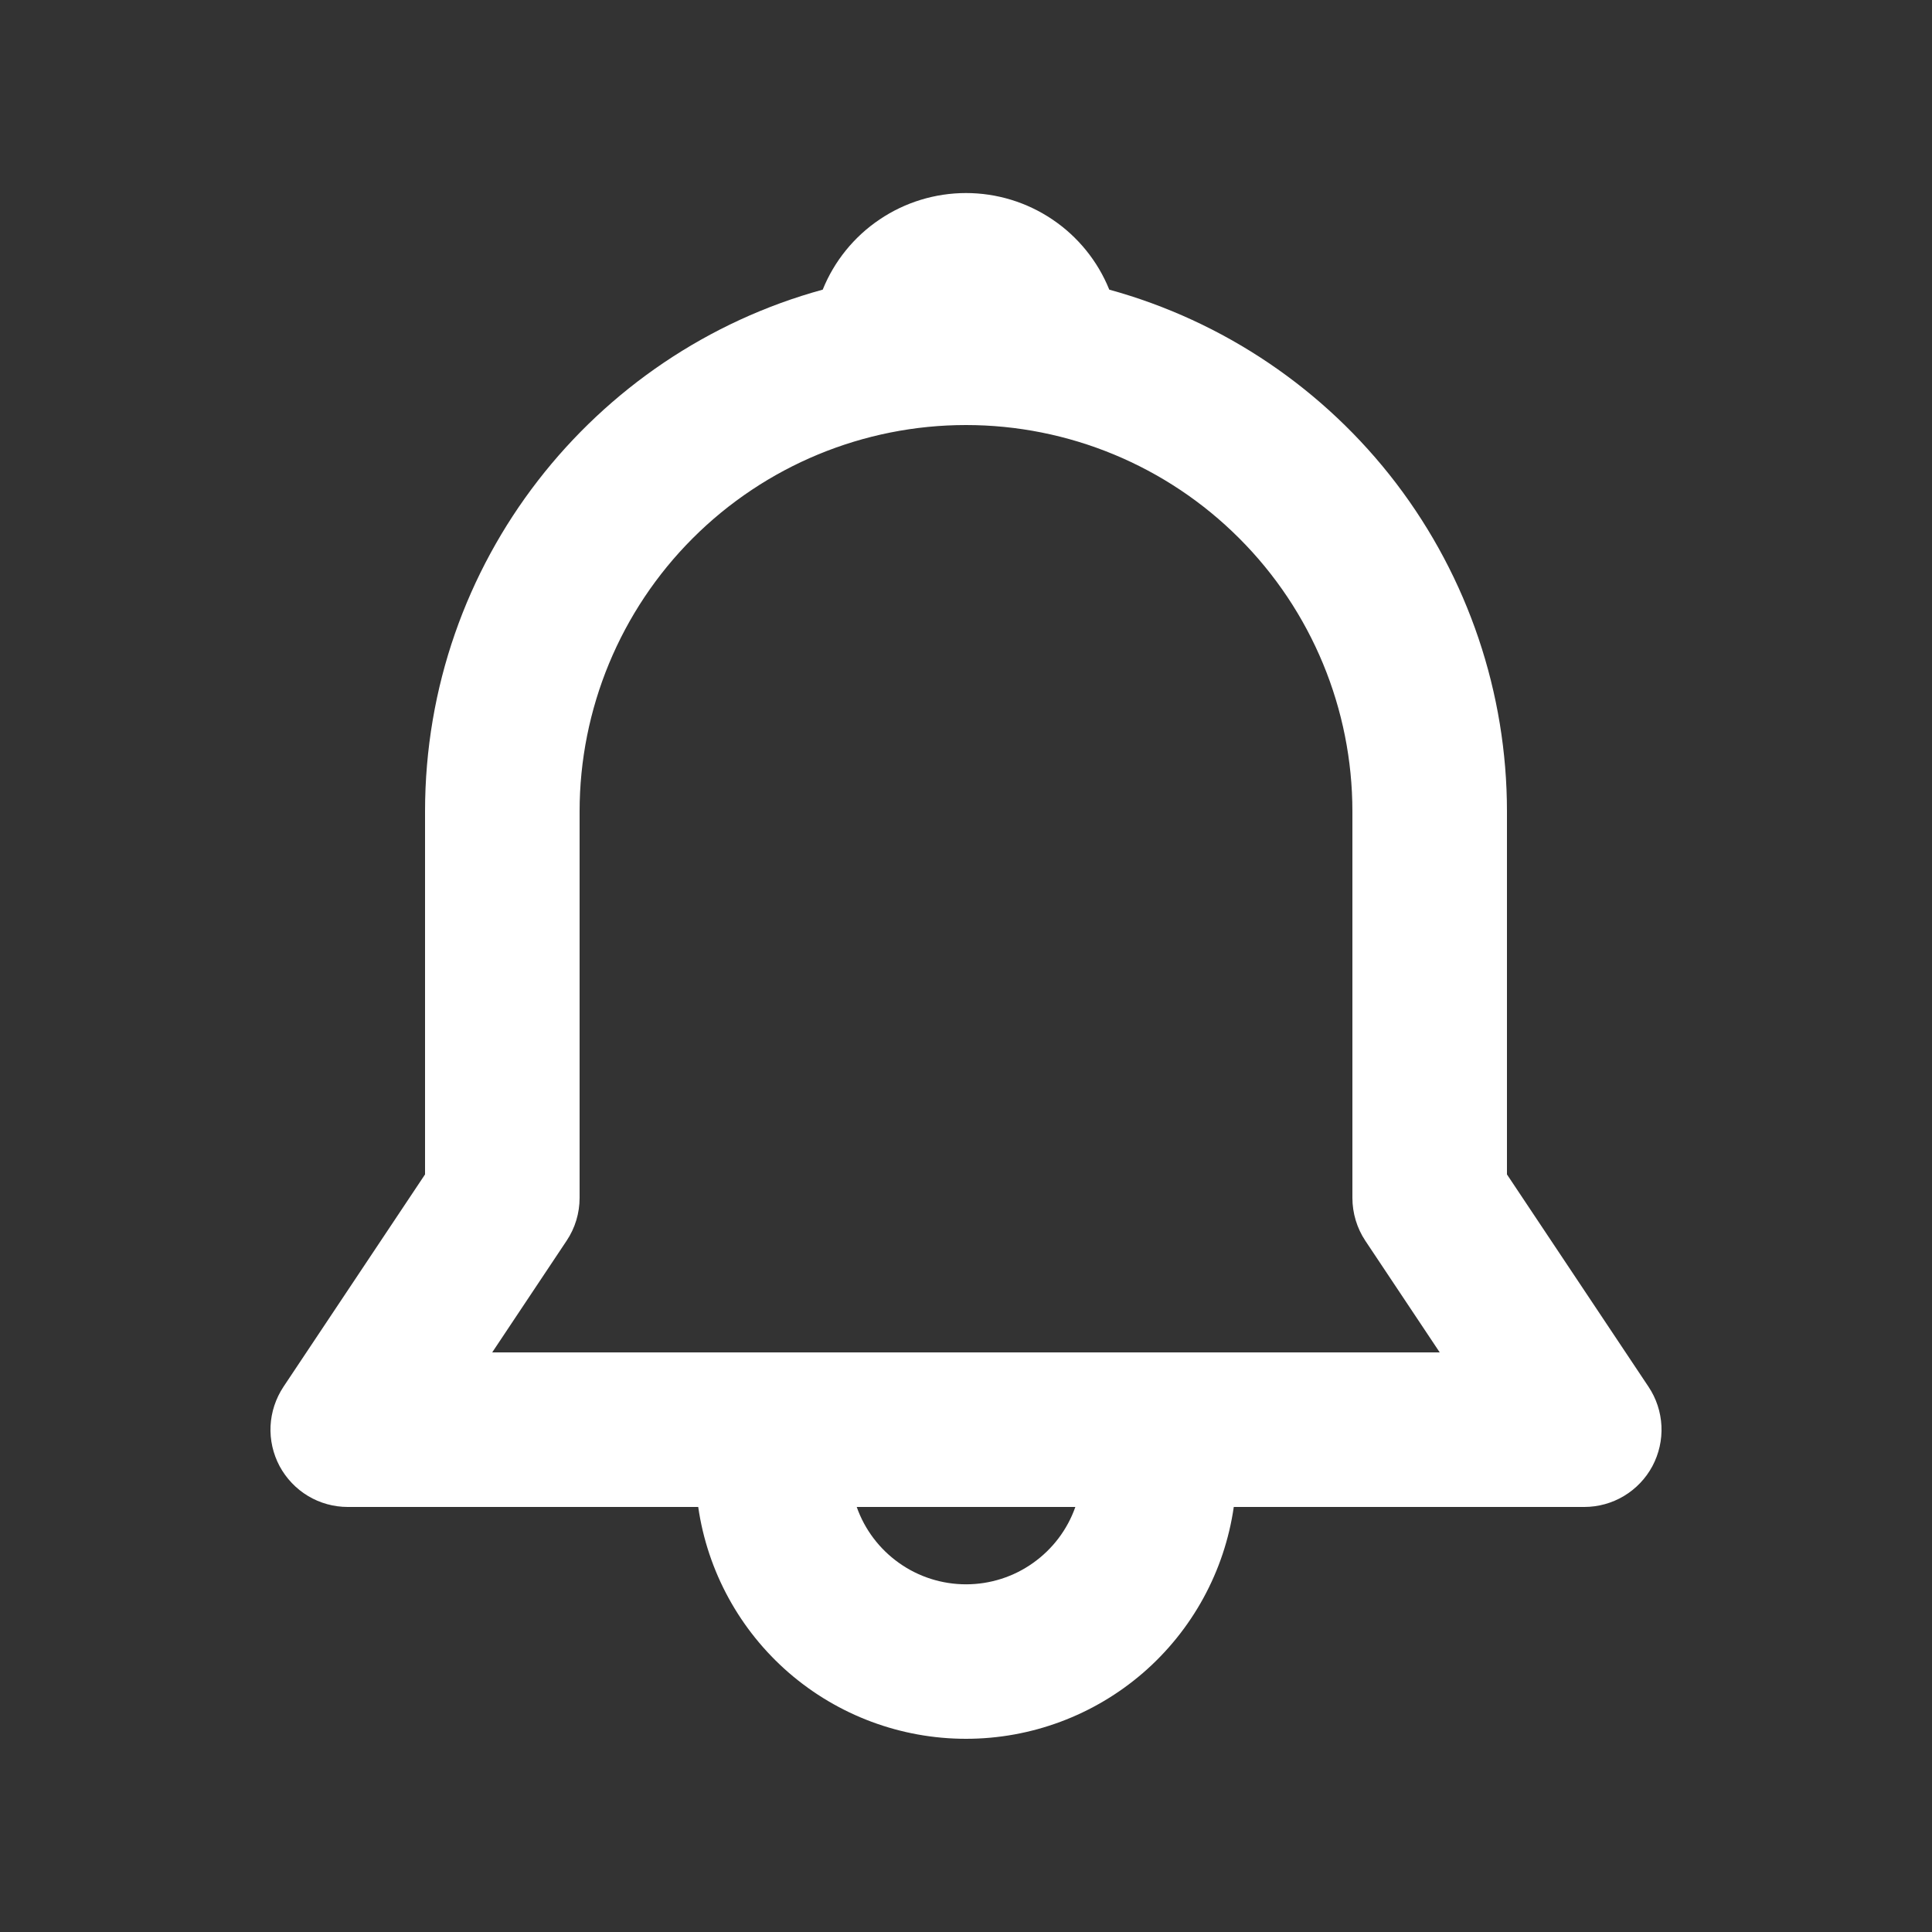 <svg width="25" height="25" viewBox="0 0 25 25" fill="none" xmlns="http://www.w3.org/2000/svg">
<rect x="0" y="0" width="25" height="25" fill="#333333" stroke="none"/>
<path d="M10.646 3.748C10.795 3.379 11.052 3.062 11.382 2.84C11.712 2.617 12.102 2.498 12.5 2.498C12.898 2.498 13.288 2.617 13.618 2.84C13.948 3.062 14.205 3.379 14.354 3.748C15.833 4.155 17.137 5.036 18.067 6.255C18.996 7.475 19.5 8.966 19.5 10.5V15.197L21.332 17.945C21.433 18.096 21.49 18.271 21.499 18.451C21.508 18.632 21.467 18.812 21.382 18.972C21.297 19.131 21.169 19.265 21.014 19.358C20.859 19.451 20.681 19.5 20.5 19.5H15.965C15.845 20.333 15.428 21.095 14.792 21.646C14.155 22.197 13.342 22.5 12.5 22.5C11.658 22.5 10.845 22.197 10.208 21.646C9.572 21.095 9.155 20.333 9.035 19.5H4.5C4.319 19.5 4.141 19.451 3.986 19.358C3.831 19.265 3.704 19.131 3.618 18.972C3.533 18.812 3.492 18.632 3.501 18.451C3.51 18.271 3.568 18.096 3.668 17.945L5.5 15.197V10.5C5.5 7.276 7.68 4.56 10.646 3.748ZM11.086 19.5C11.189 19.793 11.381 20.046 11.634 20.225C11.887 20.405 12.19 20.501 12.501 20.501C12.811 20.501 13.114 20.405 13.367 20.225C13.62 20.046 13.812 19.793 13.915 19.5H11.085H11.086ZM12.5 5.5C11.174 5.5 9.902 6.027 8.964 6.965C8.027 7.902 7.5 9.174 7.5 10.5V15.5C7.5 15.698 7.442 15.891 7.332 16.055L6.369 17.5H18.63L17.667 16.055C17.558 15.891 17.5 15.697 17.5 15.5V10.5C17.5 9.174 16.973 7.902 16.035 6.965C15.098 6.027 13.826 5.5 12.5 5.5Z" fill="white"/>
</svg>
